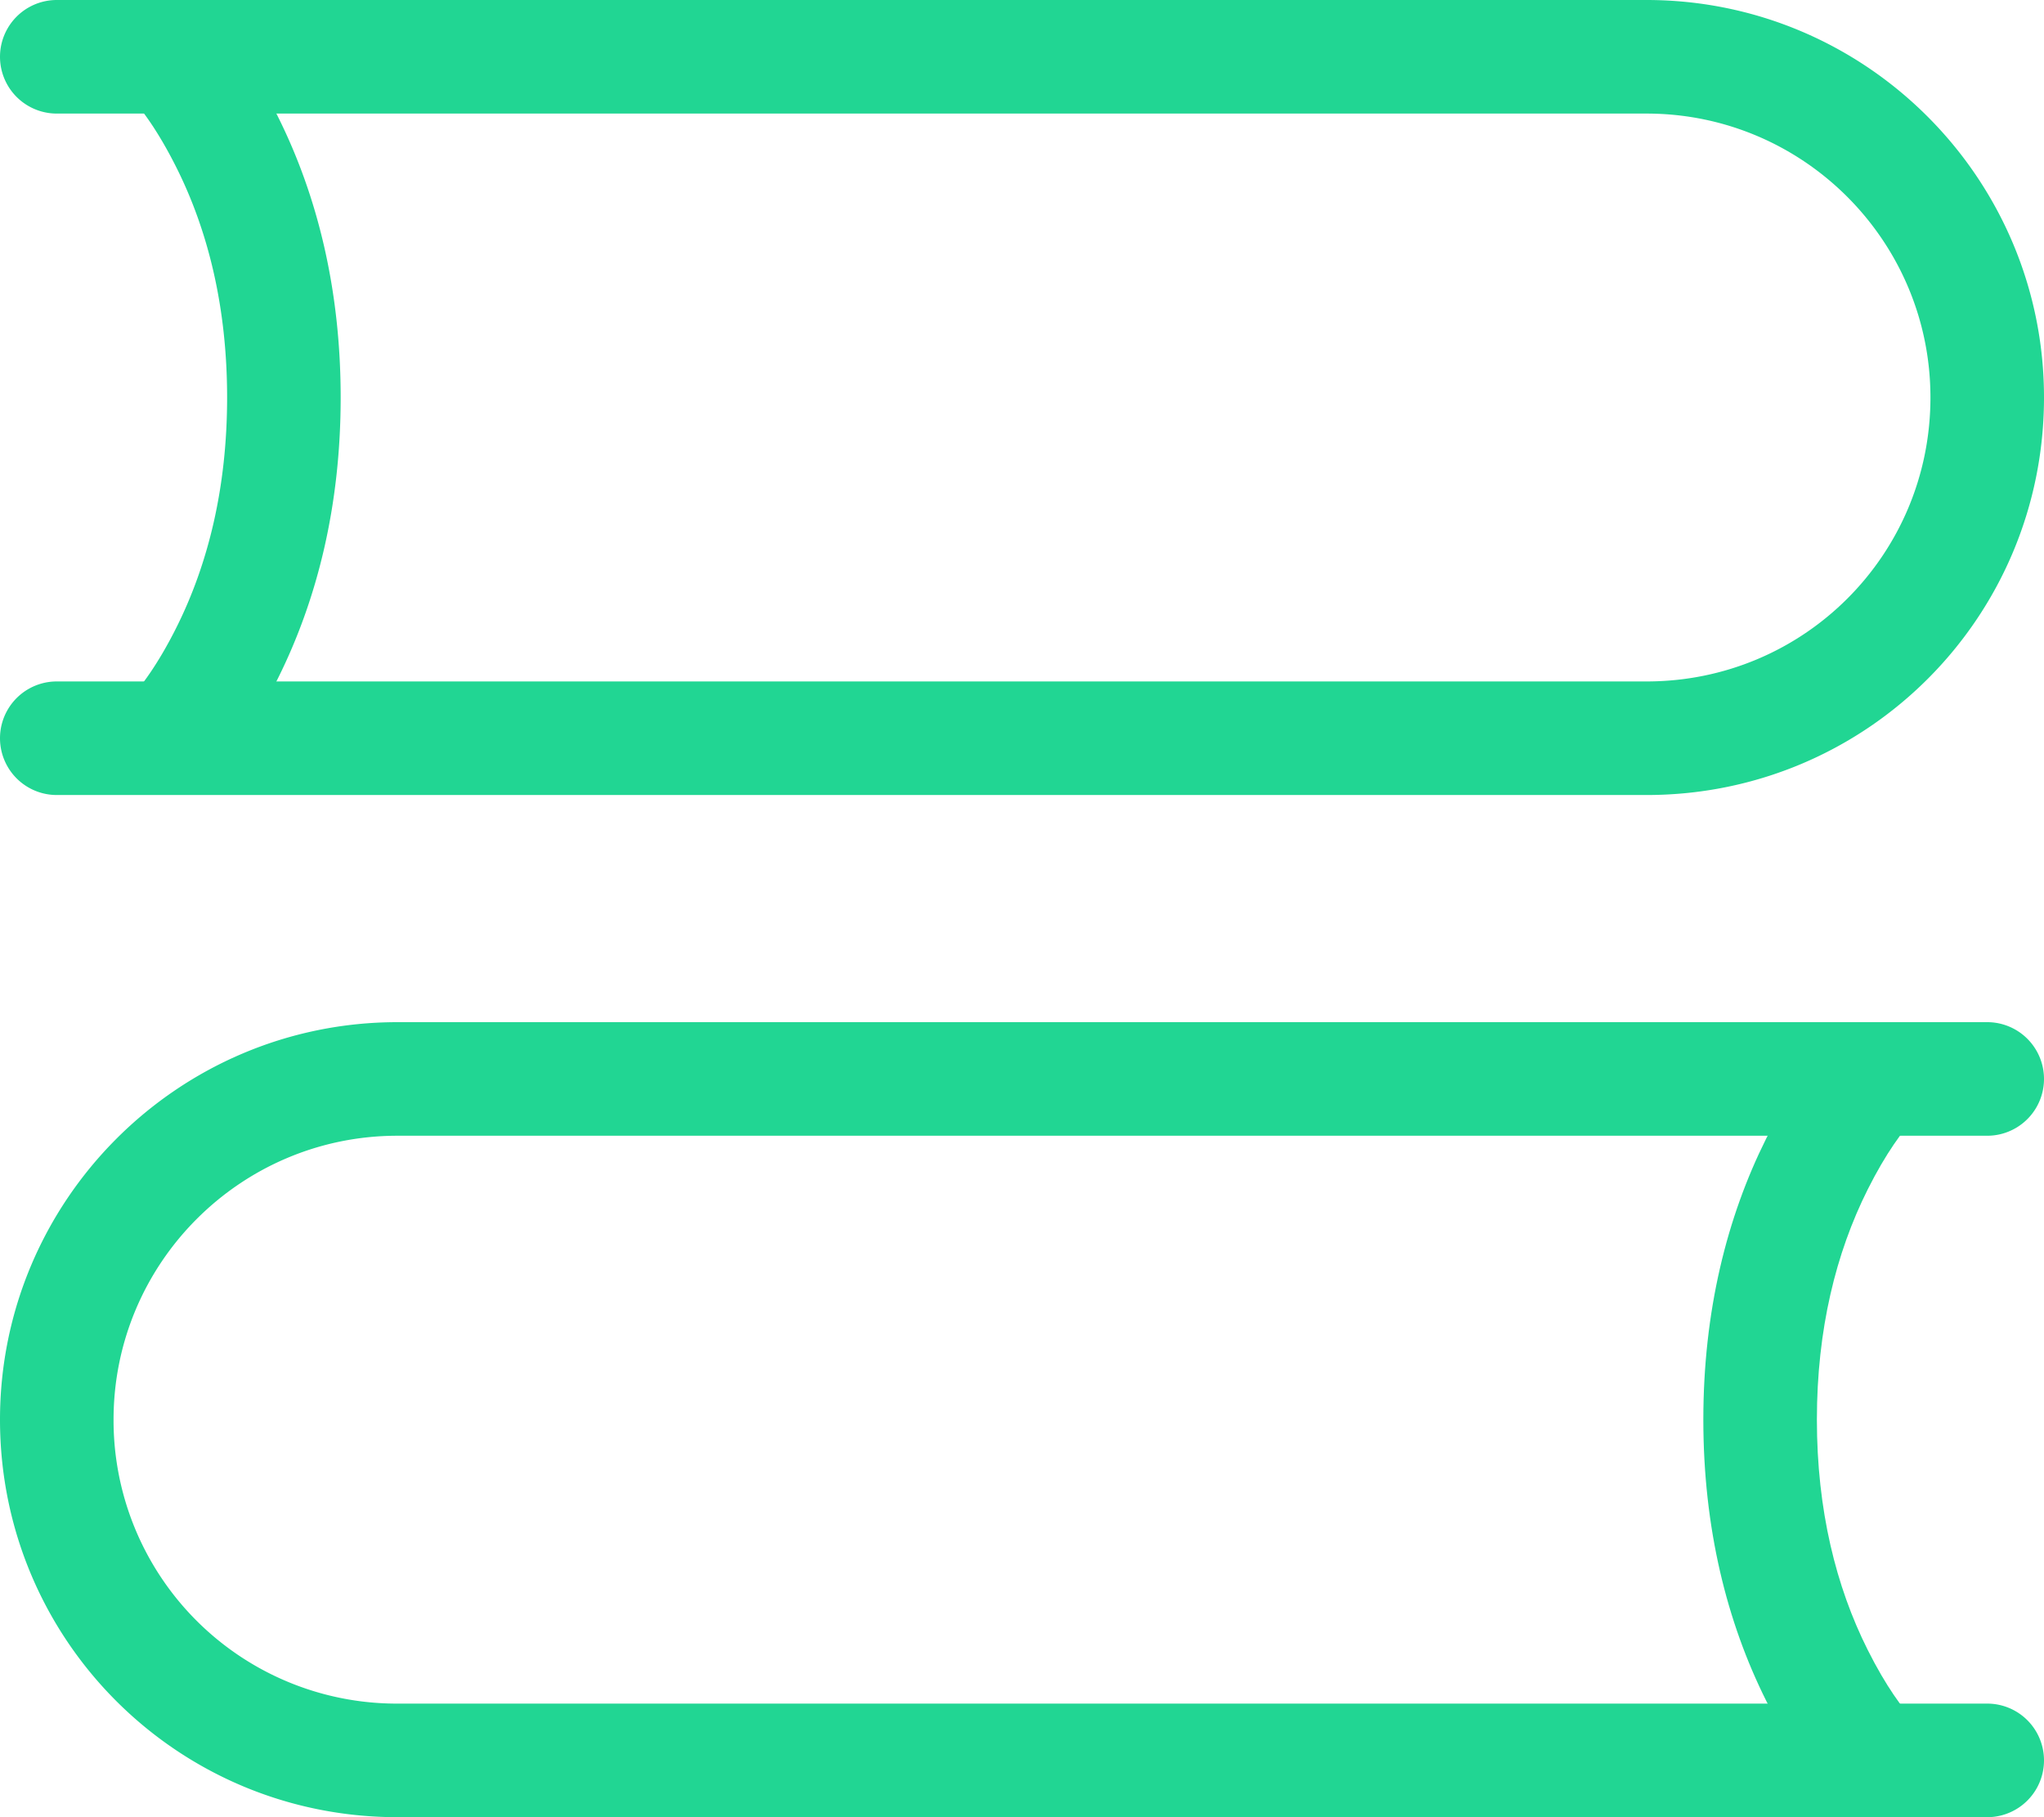 <?xml version="1.0" standalone="no"?><!DOCTYPE svg PUBLIC "-//W3C//DTD SVG 1.1//EN" "http://www.w3.org/Graphics/SVG/1.1/DTD/svg11.dtd"><svg t="1499418638311" class="icon" style="" viewBox="0 0 18 16" version="1.1" xmlns="http://www.w3.org/2000/svg" p-id="1845" xmlns:xlink="http://www.w3.org/1999/xlink"><defs><style type="text/css"></style></defs><path d="M.5 1h14C15.88 1 17 2.121 17 3.5 17 4.884 15.886 6 14.5 6H.5a.5.5 0 0 0 0 1h14C16.44 7 18 5.436 18 3.5 18 1.57 16.432 0 14.5 0H.5a.5.5 0 1 0 0 1z" fill="#21d693"></path><path d="M1.146.854c.09.089.245.296.407.62C1.832 2.03 2 2.705 2 3.5c0 .795-.168 1.469-.447 2.026-.162.324-.318.531-.407.62l.708.708c.16-.161.38-.454.593-.88C2.793 5.28 3 4.455 3 3.5c0-.955-.207-1.781-.553-2.474C2.234.6 2.015.307 1.854.146l-.708.708zM17.5 9h-14C1.568 9 0 10.57 0 12.5 0 14.436 1.56 16 3.5 16h14a.5.5 0 1 0 0-1h-14A2.494 2.494 0 0 1 1 12.5C1 11.121 2.12 10 3.5 10h14a.5.5 0 1 0 0-1z" fill="#21d693"></path><path d="M16.146 9.146c-.16.161-.38.454-.593.88-.346.693-.553 1.519-.553 2.474 0 .955.207 1.781.553 2.474.213.426.432.719.593.88l.708-.708c-.09-.089-.245-.296-.407-.62C16.168 13.97 16 13.295 16 12.5c0-.795.168-1.469.447-2.026.162-.324.318-.531.407-.62l-.708-.708z" fill="#21d693"></path></svg>